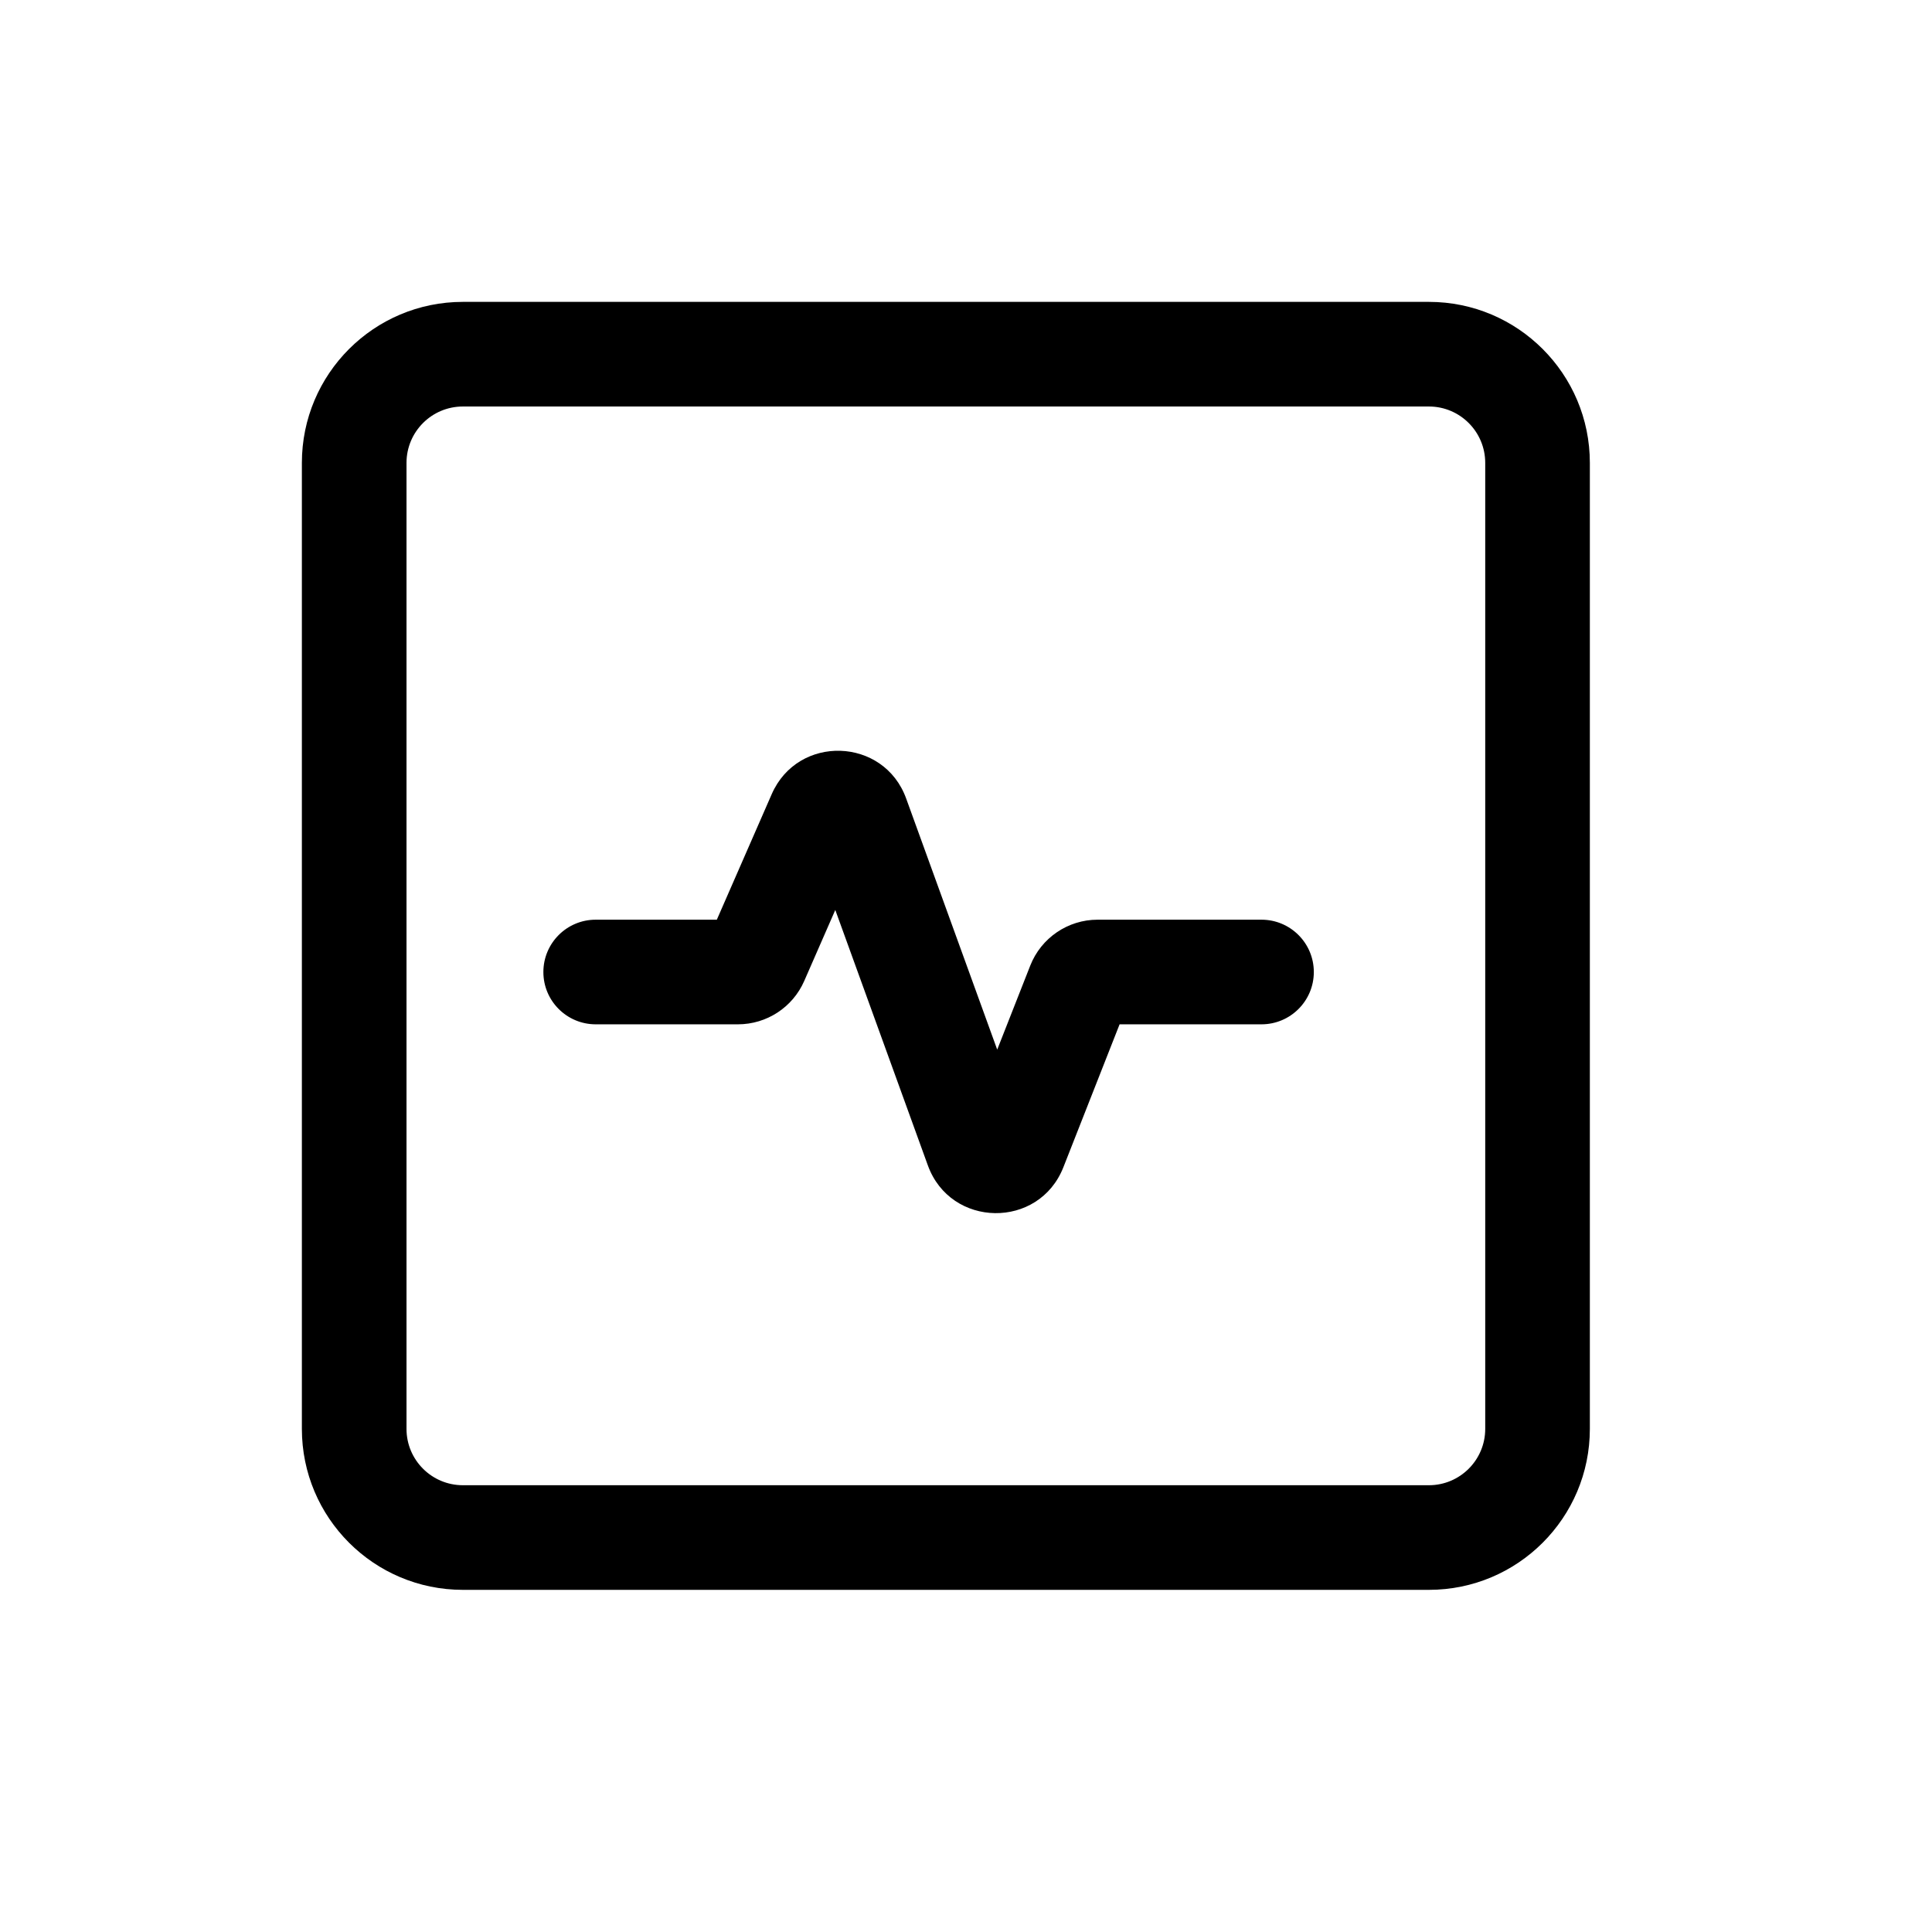 <svg width="32" height="32" viewBox="0 0 32 32" fill="none" xmlns="http://www.w3.org/2000/svg">
<path d="M13.321 16.247L13.835 15.072L15.368 19.302C15.745 20.342 17.208 20.362 17.613 19.333L18.544 16.966H20.894C21.373 16.966 21.761 16.578 21.761 16.1C21.761 15.621 21.373 15.233 20.894 15.233H18.18C17.687 15.233 17.244 15.535 17.064 15.994L16.517 17.385L15.009 13.226C14.64 12.207 13.216 12.161 12.782 13.154L11.873 15.233H9.867C9.388 15.233 9 15.621 9 16.1C9 16.578 9.388 16.966 9.867 16.966H12.222C12.699 16.966 13.13 16.684 13.321 16.247Z" fill="black"/>
<path fill-rule="evenodd" clip-rule="evenodd" d="M5 7.667C5 6.194 6.194 5 7.667 5H23.667C25.139 5 26.333 6.194 26.333 7.667V23.667C26.333 25.139 25.139 26.333 23.667 26.333H7.667C6.194 26.333 5 25.139 5 23.667V7.667ZM7.667 6.733H23.667C24.182 6.733 24.6 7.151 24.6 7.667V23.667C24.6 24.182 24.182 24.6 23.667 24.6H7.667C7.151 24.6 6.733 24.182 6.733 23.667V7.667C6.733 7.151 7.151 6.733 7.667 6.733Z" fill="black"/>
</svg>
